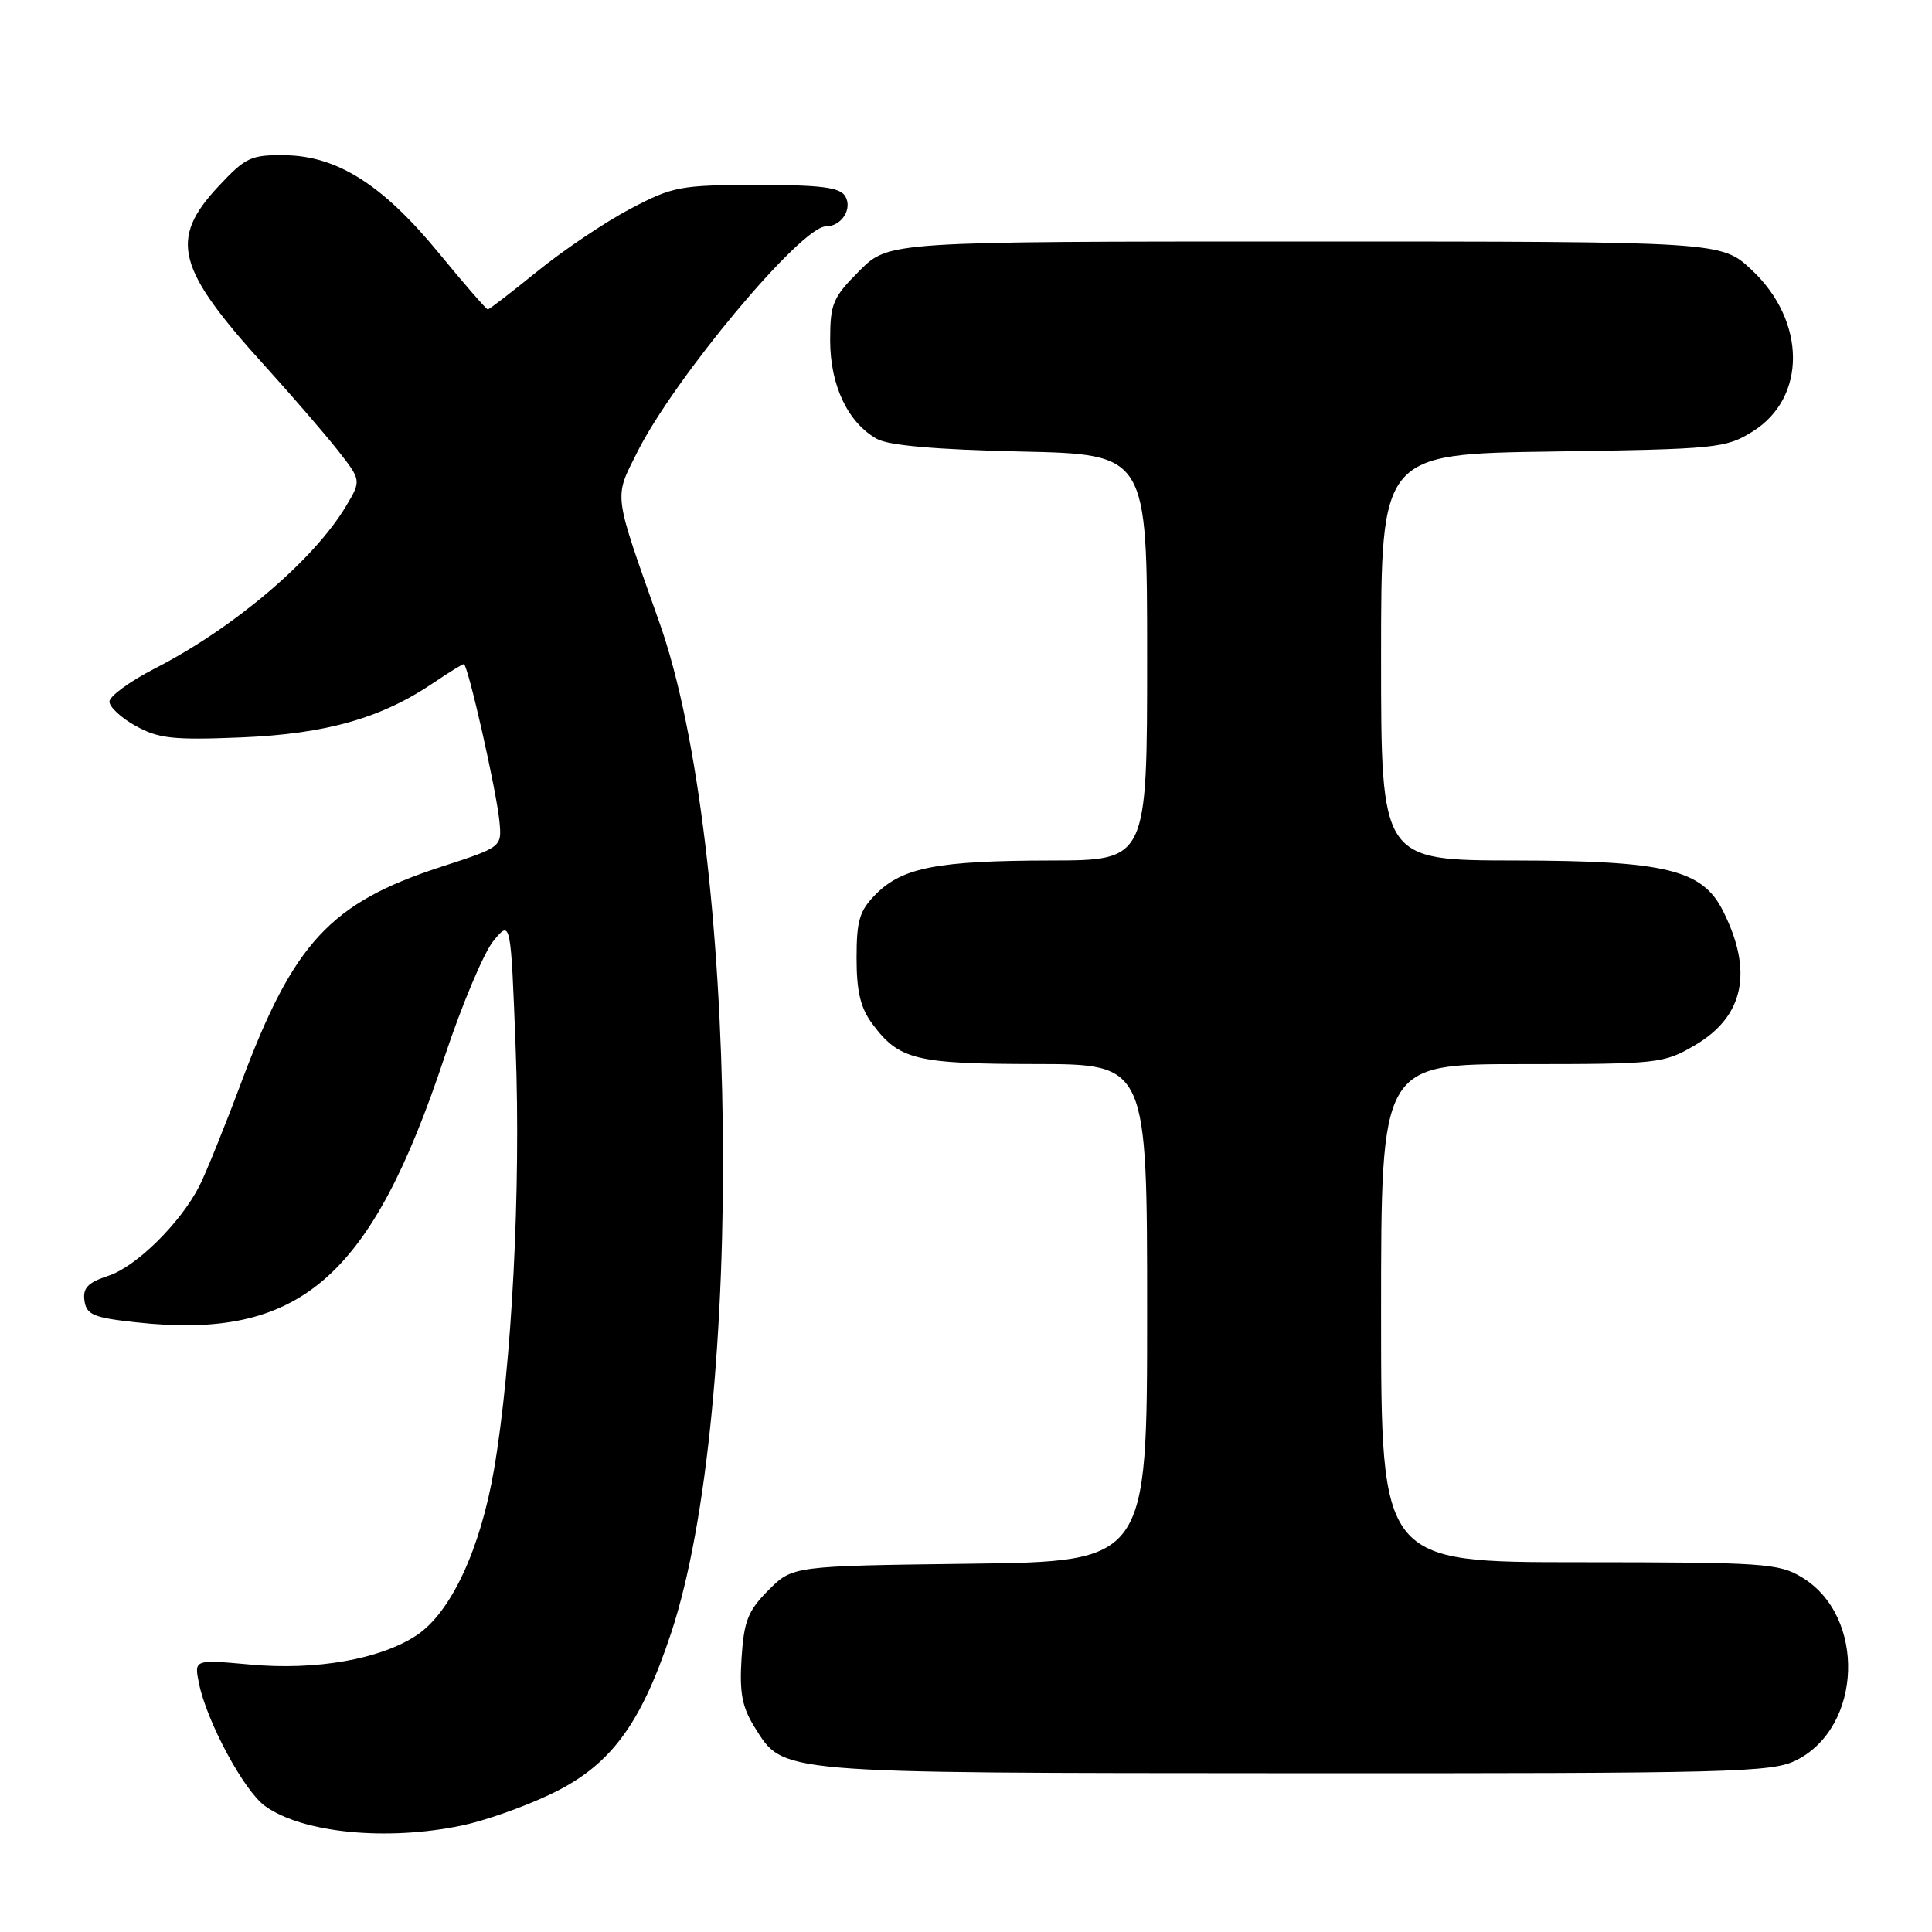 <?xml version="1.0" encoding="UTF-8" standalone="no"?>
<!DOCTYPE svg PUBLIC "-//W3C//DTD SVG 1.1//EN" "http://www.w3.org/Graphics/SVG/1.1/DTD/svg11.dtd" >
<svg xmlns="http://www.w3.org/2000/svg" xmlns:xlink="http://www.w3.org/1999/xlink" version="1.1" viewBox="0 0 256 256">
 <g >
 <path fill="currentColor"
d=" M 61.20 241.89 C 64.12 241.29 69.33 239.46 72.79 237.82 C 80.80 234.05 84.83 228.70 88.91 216.43 C 98.75 186.85 97.89 112.17 87.38 82.50 C 81.20 65.05 81.34 66.11 84.42 59.95 C 89.32 50.14 106.14 30.00 109.43 30.00 C 111.52 30.00 113.01 27.63 111.98 25.97 C 111.27 24.82 108.69 24.50 100.28 24.51 C 90.12 24.52 89.16 24.70 83.50 27.68 C 80.20 29.42 74.69 33.12 71.24 35.92 C 67.80 38.71 64.83 41.00 64.64 41.00 C 64.44 41.00 61.54 37.66 58.18 33.57 C 50.75 24.51 44.72 20.67 37.78 20.57 C 33.25 20.51 32.55 20.83 28.93 24.71 C 22.37 31.74 23.37 35.56 35.13 48.52 C 38.63 52.38 42.94 57.37 44.70 59.60 C 47.89 63.65 47.89 63.65 45.84 67.08 C 41.58 74.21 30.96 83.23 20.51 88.58 C 17.21 90.28 14.50 92.25 14.50 92.97 C 14.50 93.68 16.07 95.14 18.00 96.20 C 21.01 97.87 22.96 98.08 32.00 97.71 C 43.23 97.24 50.54 95.16 57.47 90.46 C 59.46 89.11 61.26 88.00 61.46 88.00 C 61.99 88.00 65.81 104.85 66.18 108.87 C 66.50 112.24 66.50 112.24 58.42 114.87 C 43.77 119.64 38.90 124.90 31.98 143.40 C 29.74 149.39 27.22 155.60 26.39 157.21 C 23.86 162.11 18.05 167.83 14.38 169.04 C 11.64 169.94 10.95 170.66 11.19 172.35 C 11.46 174.21 12.38 174.60 18.00 175.21 C 39.70 177.60 49.13 169.49 58.92 140.00 C 61.21 133.12 64.11 126.23 65.38 124.68 C 67.68 121.87 67.68 121.87 68.33 138.96 C 69.03 157.59 67.83 180.90 65.46 194.72 C 63.64 205.33 59.73 213.69 55.19 216.69 C 50.40 219.86 41.88 221.36 33.14 220.56 C 25.73 219.89 25.73 219.89 26.35 222.99 C 27.37 228.08 32.31 237.28 35.12 239.31 C 40.05 242.87 51.22 243.98 61.20 241.89 Z  M 238.00 233.25 C 246.79 228.86 247.28 214.19 238.81 209.03 C 235.71 207.14 233.81 207.01 209.25 207.00 C 183.00 207.00 183.00 207.00 183.00 174.00 C 183.00 141.00 183.00 141.00 201.66 141.00 C 219.76 141.00 220.45 140.92 224.58 138.50 C 231.10 134.68 232.35 128.71 228.29 120.67 C 225.55 115.22 220.67 114.05 200.75 114.02 C 183.00 114.00 183.00 114.00 183.00 87.08 C 183.00 60.16 183.00 60.16 205.75 59.83 C 227.51 59.51 228.66 59.40 232.23 57.18 C 239.42 52.71 239.35 42.53 232.09 35.75 C 228.08 32.00 228.08 32.00 172.92 32.00 C 117.76 32.00 117.76 32.00 113.88 35.88 C 110.34 39.43 110.00 40.23 110.00 45.13 C 110.01 51.08 112.35 56.01 116.20 58.16 C 117.74 59.03 124.06 59.58 135.25 59.83 C 152.00 60.20 152.00 60.20 152.00 87.10 C 152.00 114.00 152.00 114.00 139.25 114.02 C 124.24 114.05 119.61 114.94 116.09 118.45 C 113.89 120.66 113.50 121.93 113.50 126.95 C 113.50 131.38 114.02 133.56 115.60 135.68 C 119.13 140.43 121.31 140.97 137.25 140.99 C 152.00 141.00 152.00 141.00 152.00 173.95 C 152.00 206.90 152.00 206.90 128.52 207.20 C 105.03 207.50 105.03 207.50 101.83 210.70 C 99.11 213.43 98.58 214.77 98.26 219.70 C 97.97 224.28 98.33 226.19 99.96 228.81 C 103.89 235.06 102.21 234.92 171.50 234.96 C 229.52 234.99 234.78 234.86 238.00 233.25 Z "/>
</g>
</svg>